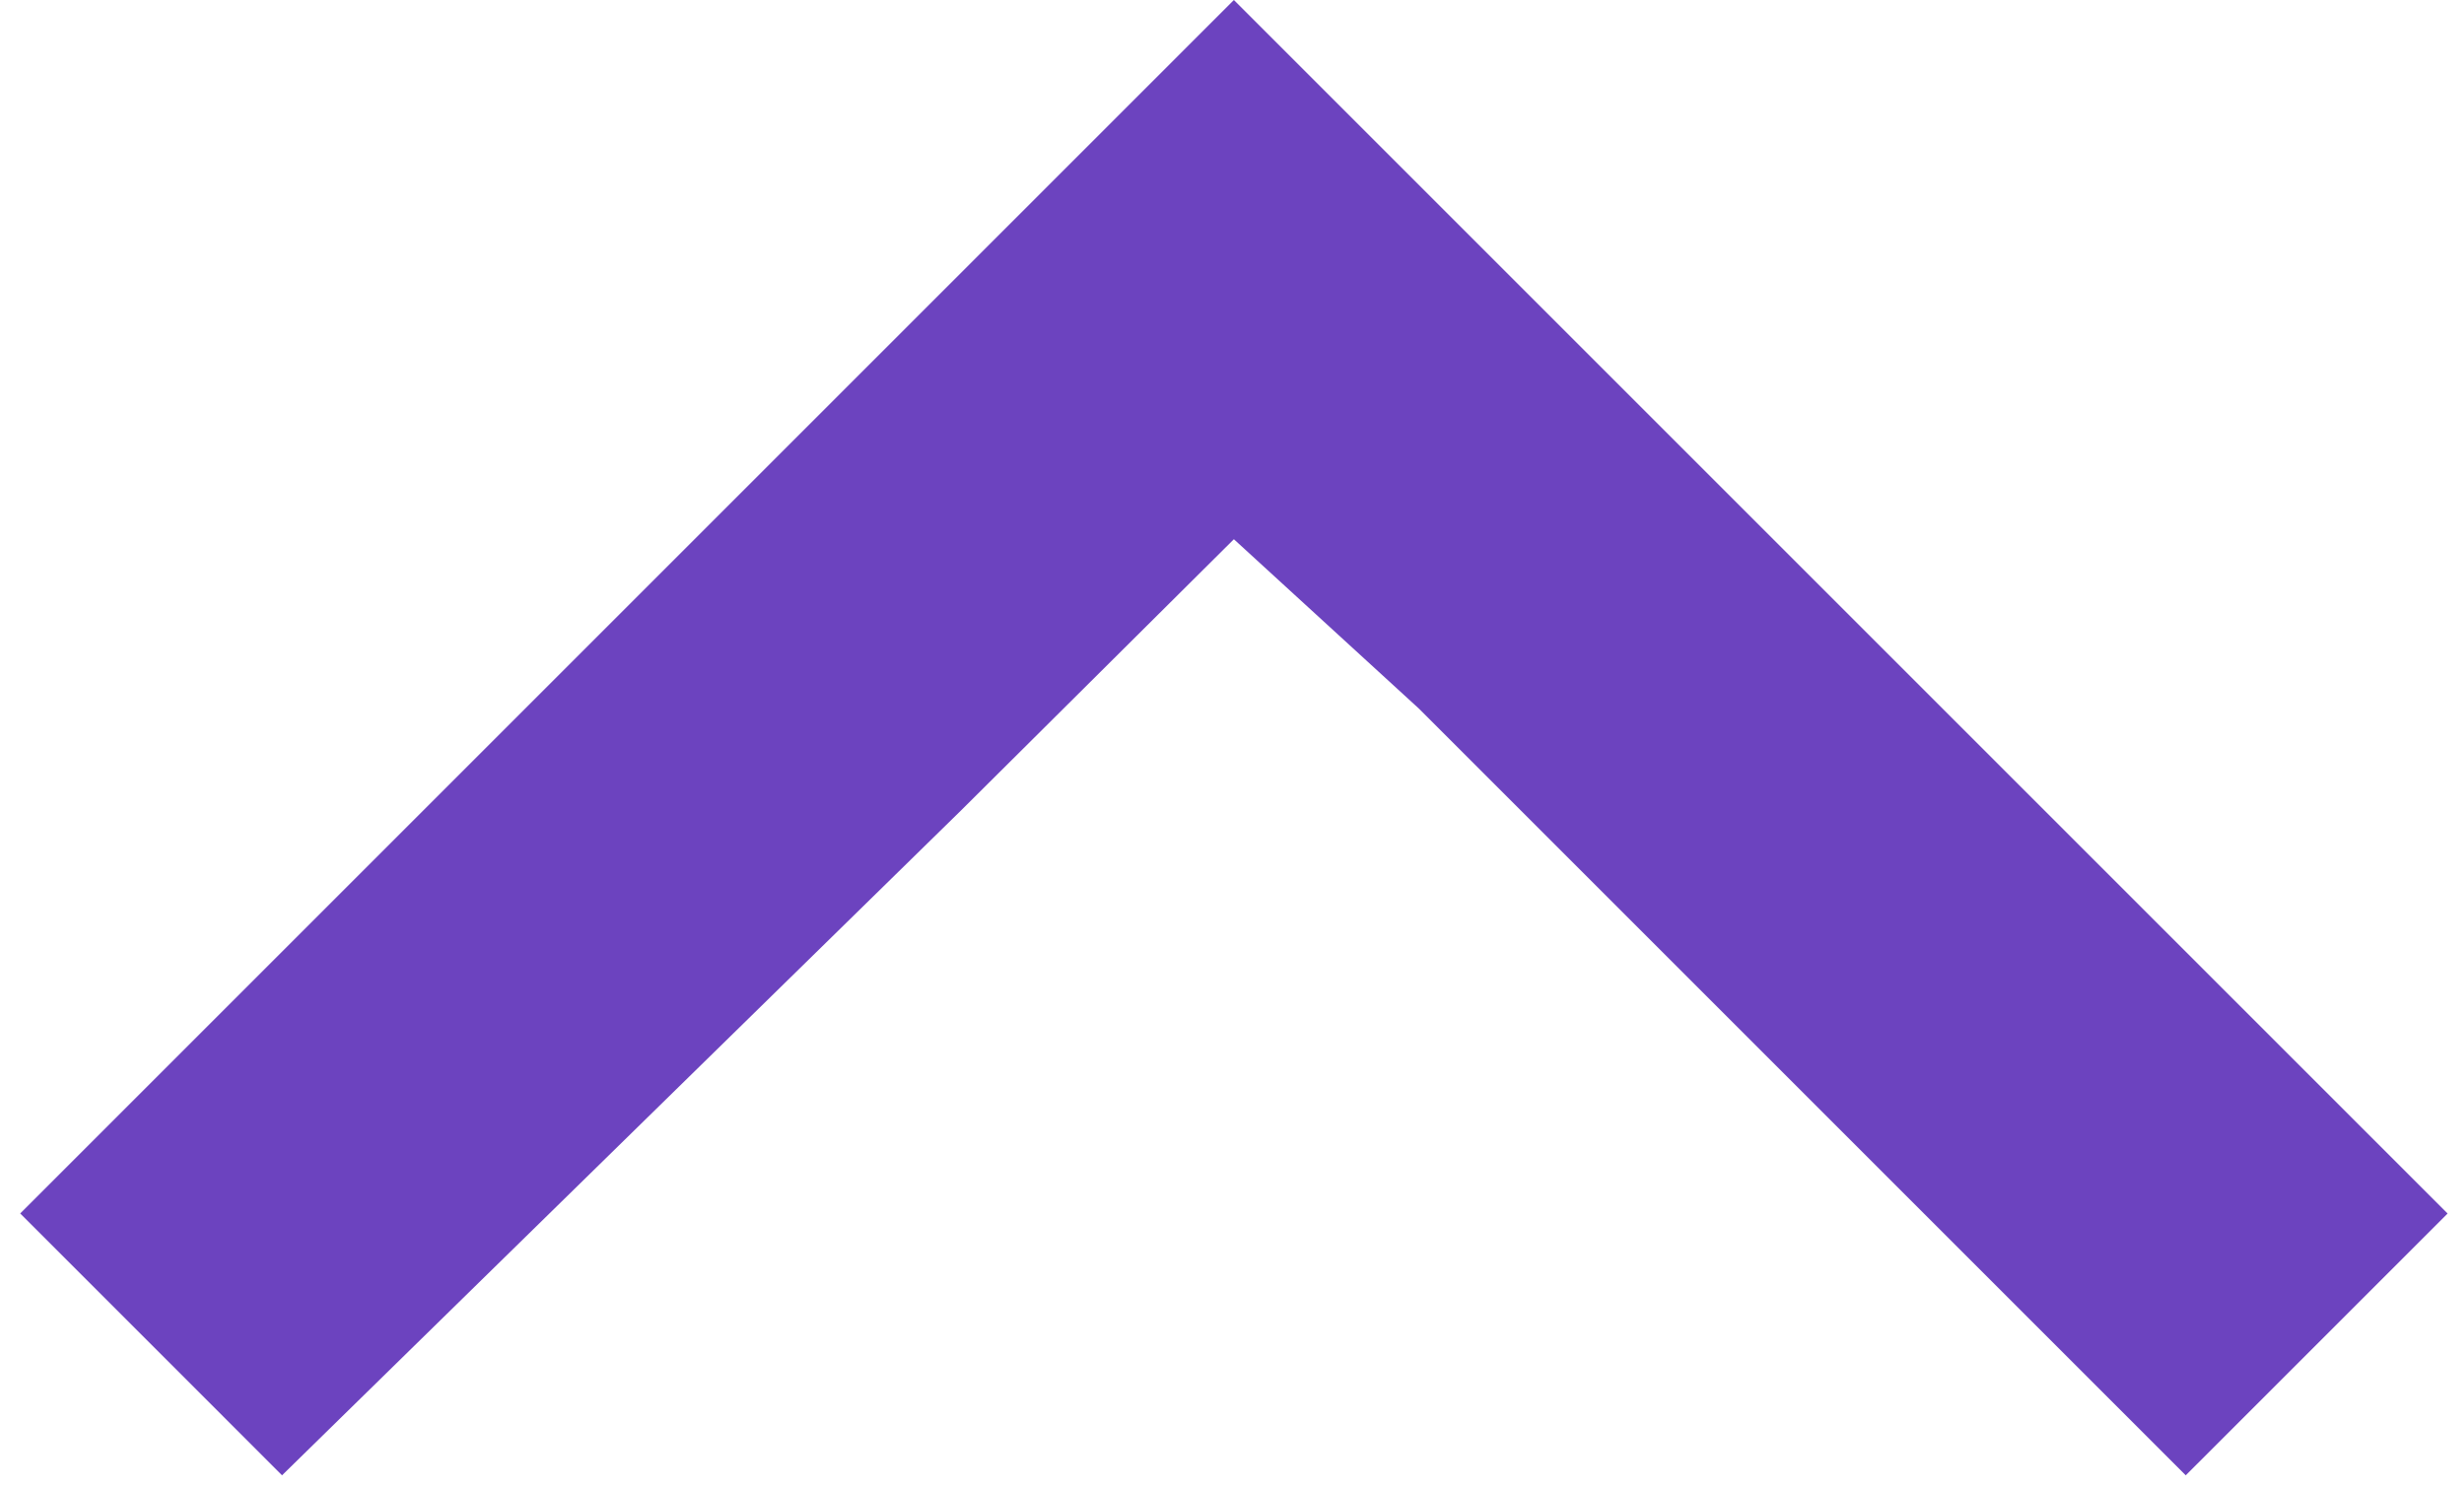 <svg width="101" height="61" viewBox="0 0 101 61" fill="none" xmlns="http://www.w3.org/2000/svg">
<path fill-rule="evenodd" clip-rule="evenodd" d="M50.577 22.107L39.393 33.226L11.561 60.483L0.828 49.749L50.577 -3.12702e-06L100.328 49.751L89.594 60.484L58.167 29.056L50.577 22.107Z" fill="#6C43BF"/>
</svg>
